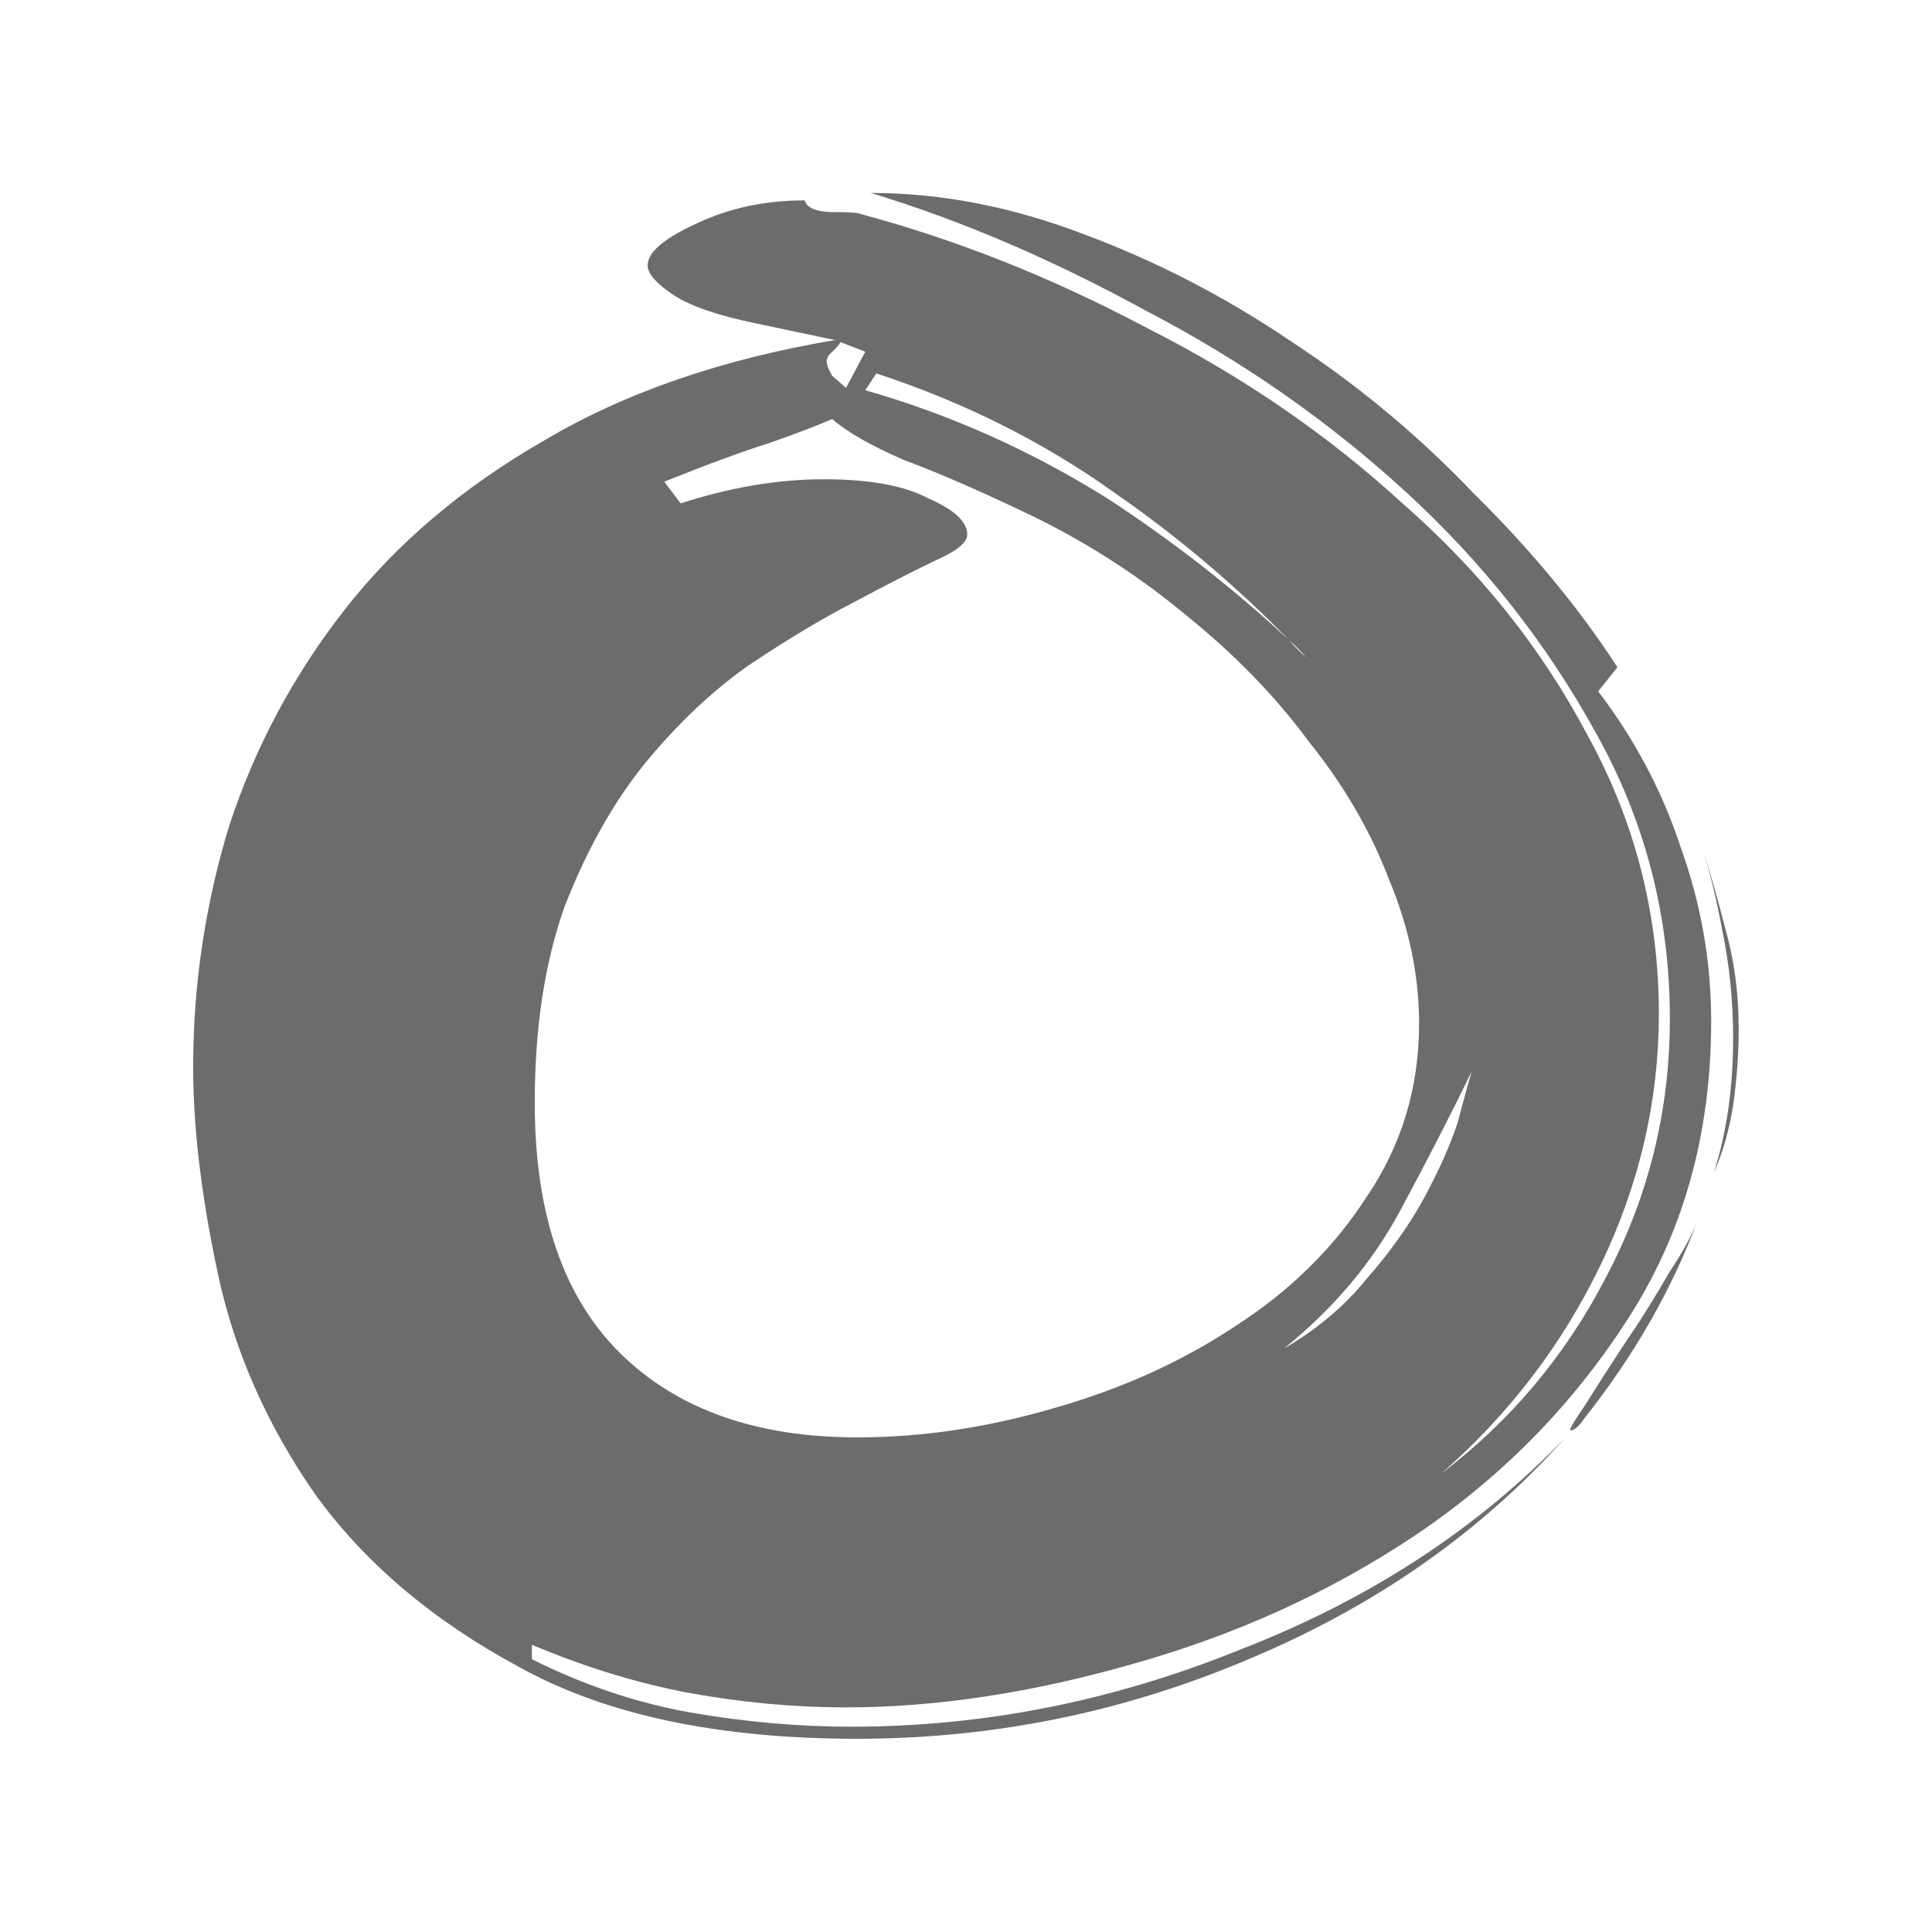 <?xml version="1.0" encoding="UTF-8" standalone="no"?>
<!-- Created with Inkscape (http://www.inkscape.org/) -->

<svg
   xmlns:dc="http://purl.org/dc/elements/1.1/"
   xmlns:cc="http://creativecommons.org/ns#"
   xmlns:rdf="http://www.w3.org/1999/02/22-rdf-syntax-ns#"
   xmlns:svg="http://www.w3.org/2000/svg"
   xmlns="http://www.w3.org/2000/svg"
   xmlns:sodipodi="http://sodipodi.sourceforge.net/DTD/sodipodi-0.dtd"
   xmlns:inkscape="http://www.inkscape.org/namespaces/inkscape"
   width="250"
   height="250"
   viewBox="0 0 66.146 66.146"
   version="1.1"
   id="svg8"
   inkscape:version="0.92.3 (2405546, 2018-03-11)"
   sodipodi:docname="0_icon.svg"
   inkscape:export-filename="/home/ashwek/AndroidStudioProjects/XO/media/logo.png"
   inkscape:export-xdpi="144.54698"
   inkscape:export-ydpi="144.54698">
  <defs
     id="defs2" />
  <sodipodi:namedview
     id="base"
     pagecolor="#ffffff"
     bordercolor="#666666"
     borderopacity="1.0"
     inkscape:pageopacity="1"
     inkscape:pageshadow="2"
     inkscape:zoom="0.7328125"
     inkscape:cx="110.34651"
     inkscape:cy="66.940946"
     inkscape:document-units="px"
     inkscape:current-layer="text4716"
     showgrid="false"
     inkscape:window-width="1366"
     inkscape:window-height="704"
     inkscape:window-x="0"
     inkscape:window-y="27"
     inkscape:window-maximized="1"
     units="px" />
  <g
     inkscape:label="Layer 1"
     inkscape:groupmode="layer"
     id="layer1"
     transform="translate(0,-230.854)">
    <g
       transform="matrix(2.66,0,0,2.493,-87.576,-365.213)"
       aria-label="X"
       style="font-style:normal;font-weight:normal;font-size:7.056px;line-height:1.25;font-family:sans-serif;letter-spacing:0px;word-spacing:0px;fill:#000000;fill-opacity:1;stroke:none;stroke-width:0.265"
       id="text109-8-4" />
    <g
       aria-label="o"
       style="font-style:normal;font-weight:normal;font-size:7.056px;line-height:1.25;font-family:sans-serif;letter-spacing:0px;word-spacing:0px;fill:#6d6b6b;fill-opacity:1;stroke:none;stroke-width:0.265"
       id="text4716"
       transform="matrix(2.971,0,0,2.596,146.952,-333.242)">
      <path
         d="m -40.189,219.933 q 0.032,0.159 0.349,0.159 h 0.064 q 0.191,0 0.254,0.032 1.651,0.508 3.27,1.492 1.651,0.953 2.953,2.318 1.333,1.333 2.127,3.048 0.826,1.714 0.826,3.683 0,1.714 -0.667,3.302 -0.667,1.587 -1.841,2.762 1.206,-1.048 1.905,-2.603 0.73,-1.587 0.73,-3.397 0,-2.032 -0.857,-3.778 -0.857,-1.778 -2.191,-3.175 -1.333,-1.397 -2.985,-2.381 -1.619,-1.016 -3.175,-1.556 1.206,0 2.445,0.54 1.27,0.54 2.413,1.429 1.143,0.857 2.095,2 0.984,1.111 1.651,2.286 l -0.222,0.318 q 0.635,0.953 0.953,2.064 0.349,1.111 0.349,2.286 0,2.254 -0.984,3.969 -0.953,1.683 -2.445,2.826 -1.46,1.111 -3.239,1.683 -1.746,0.572 -3.302,0.572 -0.889,0 -1.81,-0.191 -0.889,-0.191 -1.81,-0.635 v 0.191 q 0.889,0.508 1.81,0.699 0.953,0.191 1.873,0.191 2.286,0 4.477,-1.016 2.223,-0.984 3.747,-2.794 -1.46,1.873 -3.651,2.921 -2.159,1.048 -4.508,1.048 -2.413,0 -3.905,-0.953 -1.492,-0.921 -2.349,-2.286 -0.826,-1.365 -1.111,-2.889 -0.286,-1.524 -0.286,-2.731 0,-1.619 0.413,-3.175 0.445,-1.556 1.333,-2.857 0.889,-1.302 2.286,-2.223 1.397,-0.953 3.365,-1.333 l -0.921,-0.222 q -0.667,-0.159 -0.953,-0.381 -0.286,-0.222 -0.286,-0.381 0,-0.254 0.54,-0.54 0.572,-0.318 1.27,-0.318 z m -1.429,4 q 0.857,-0.318 1.651,-0.318 0.794,0 1.206,0.254 0.445,0.222 0.445,0.476 0,0.159 -0.381,0.349 -0.349,0.191 -0.921,0.54 -0.54,0.318 -1.206,0.826 -0.635,0.508 -1.206,1.302 -0.54,0.762 -0.921,1.873 -0.349,1.111 -0.349,2.603 0,2.191 0.984,3.302 0.984,1.111 2.731,1.111 1.111,0 2.254,-0.381 1.175,-0.381 2.095,-1.079 0.953,-0.699 1.524,-1.714 0.603,-1.016 0.603,-2.286 0,-0.953 -0.349,-1.905 -0.318,-0.953 -0.921,-1.81 -0.572,-0.889 -1.397,-1.651 -0.794,-0.762 -1.746,-1.302 -0.921,-0.508 -1.524,-0.762 -0.572,-0.286 -0.826,-0.54 -0.254,0.127 -0.73,0.318 -0.445,0.159 -1.206,0.508 z m 2.127,-1.492 q 1.46,0.476 2.794,1.429 1.143,0.857 2.095,1.873 -0.921,-1.079 -2,-1.937 -1.238,-1.016 -2.762,-1.587 z m 6.16,10.827 q -0.476,1.016 -1.333,1.81 0.572,-0.381 0.953,-0.921 0.413,-0.54 0.667,-1.079 0.254,-0.54 0.381,-0.984 0.095,-0.413 0.159,-0.667 -0.349,0.826 -0.826,1.841 z m 2.127,2.731 q -0.032,0.064 -0.095,0.127 -0.032,0.032 -0.064,0.032 -0.032,0 0.159,-0.318 0.191,-0.349 0.445,-0.794 0.286,-0.476 0.54,-0.984 0.222,-0.381 0.318,-0.667 -0.445,1.365 -1.302,2.603 z m 1.778,-5.144 q 0,0.508 -0.064,1.016 -0.064,0.476 -0.222,0.889 0.222,-0.794 0.222,-1.778 0,-0.73 -0.127,-1.429 -0.095,-0.603 -0.254,-1.175 0.159,0.572 0.286,1.143 0.159,0.635 0.159,1.333 z m -10.065,-8.922 -0.286,-0.127 q -0.032,0.064 -0.095,0.127 -0.064,0.064 -0.064,0.127 0,0.064 0.064,0.191 0.095,0.095 0.159,0.159 z m 5.08,4.032 q -0.095,-0.127 -0.191,-0.222 0.095,0.127 0.191,0.222 z m 4.508,7.429 q 0.032,-0.064 0.032,-0.127 0,0.064 -0.032,0.127 z m 0.064,-0.191 q -0.032,0.032 -0.032,0.064 0,-0.032 0.032,-0.064 z"
         style="font-style:normal;font-variant:normal;font-weight:normal;font-stretch:normal;font-size:31.75px;font-family:'Finger Paint';-inkscape-font-specification:'Finger Paint, Normal';font-variant-ligatures:normal;font-variant-caps:normal;font-variant-numeric:normal;font-feature-settings:normal;text-align:start;writing-mode:lr-tb;text-anchor:start;fill:#6d6b6b;fill-opacity:1;stroke-width:0.265"
         id="path4718"
         inkscape:connector-curvature="0" />
    </g>
  </g>
</svg>
